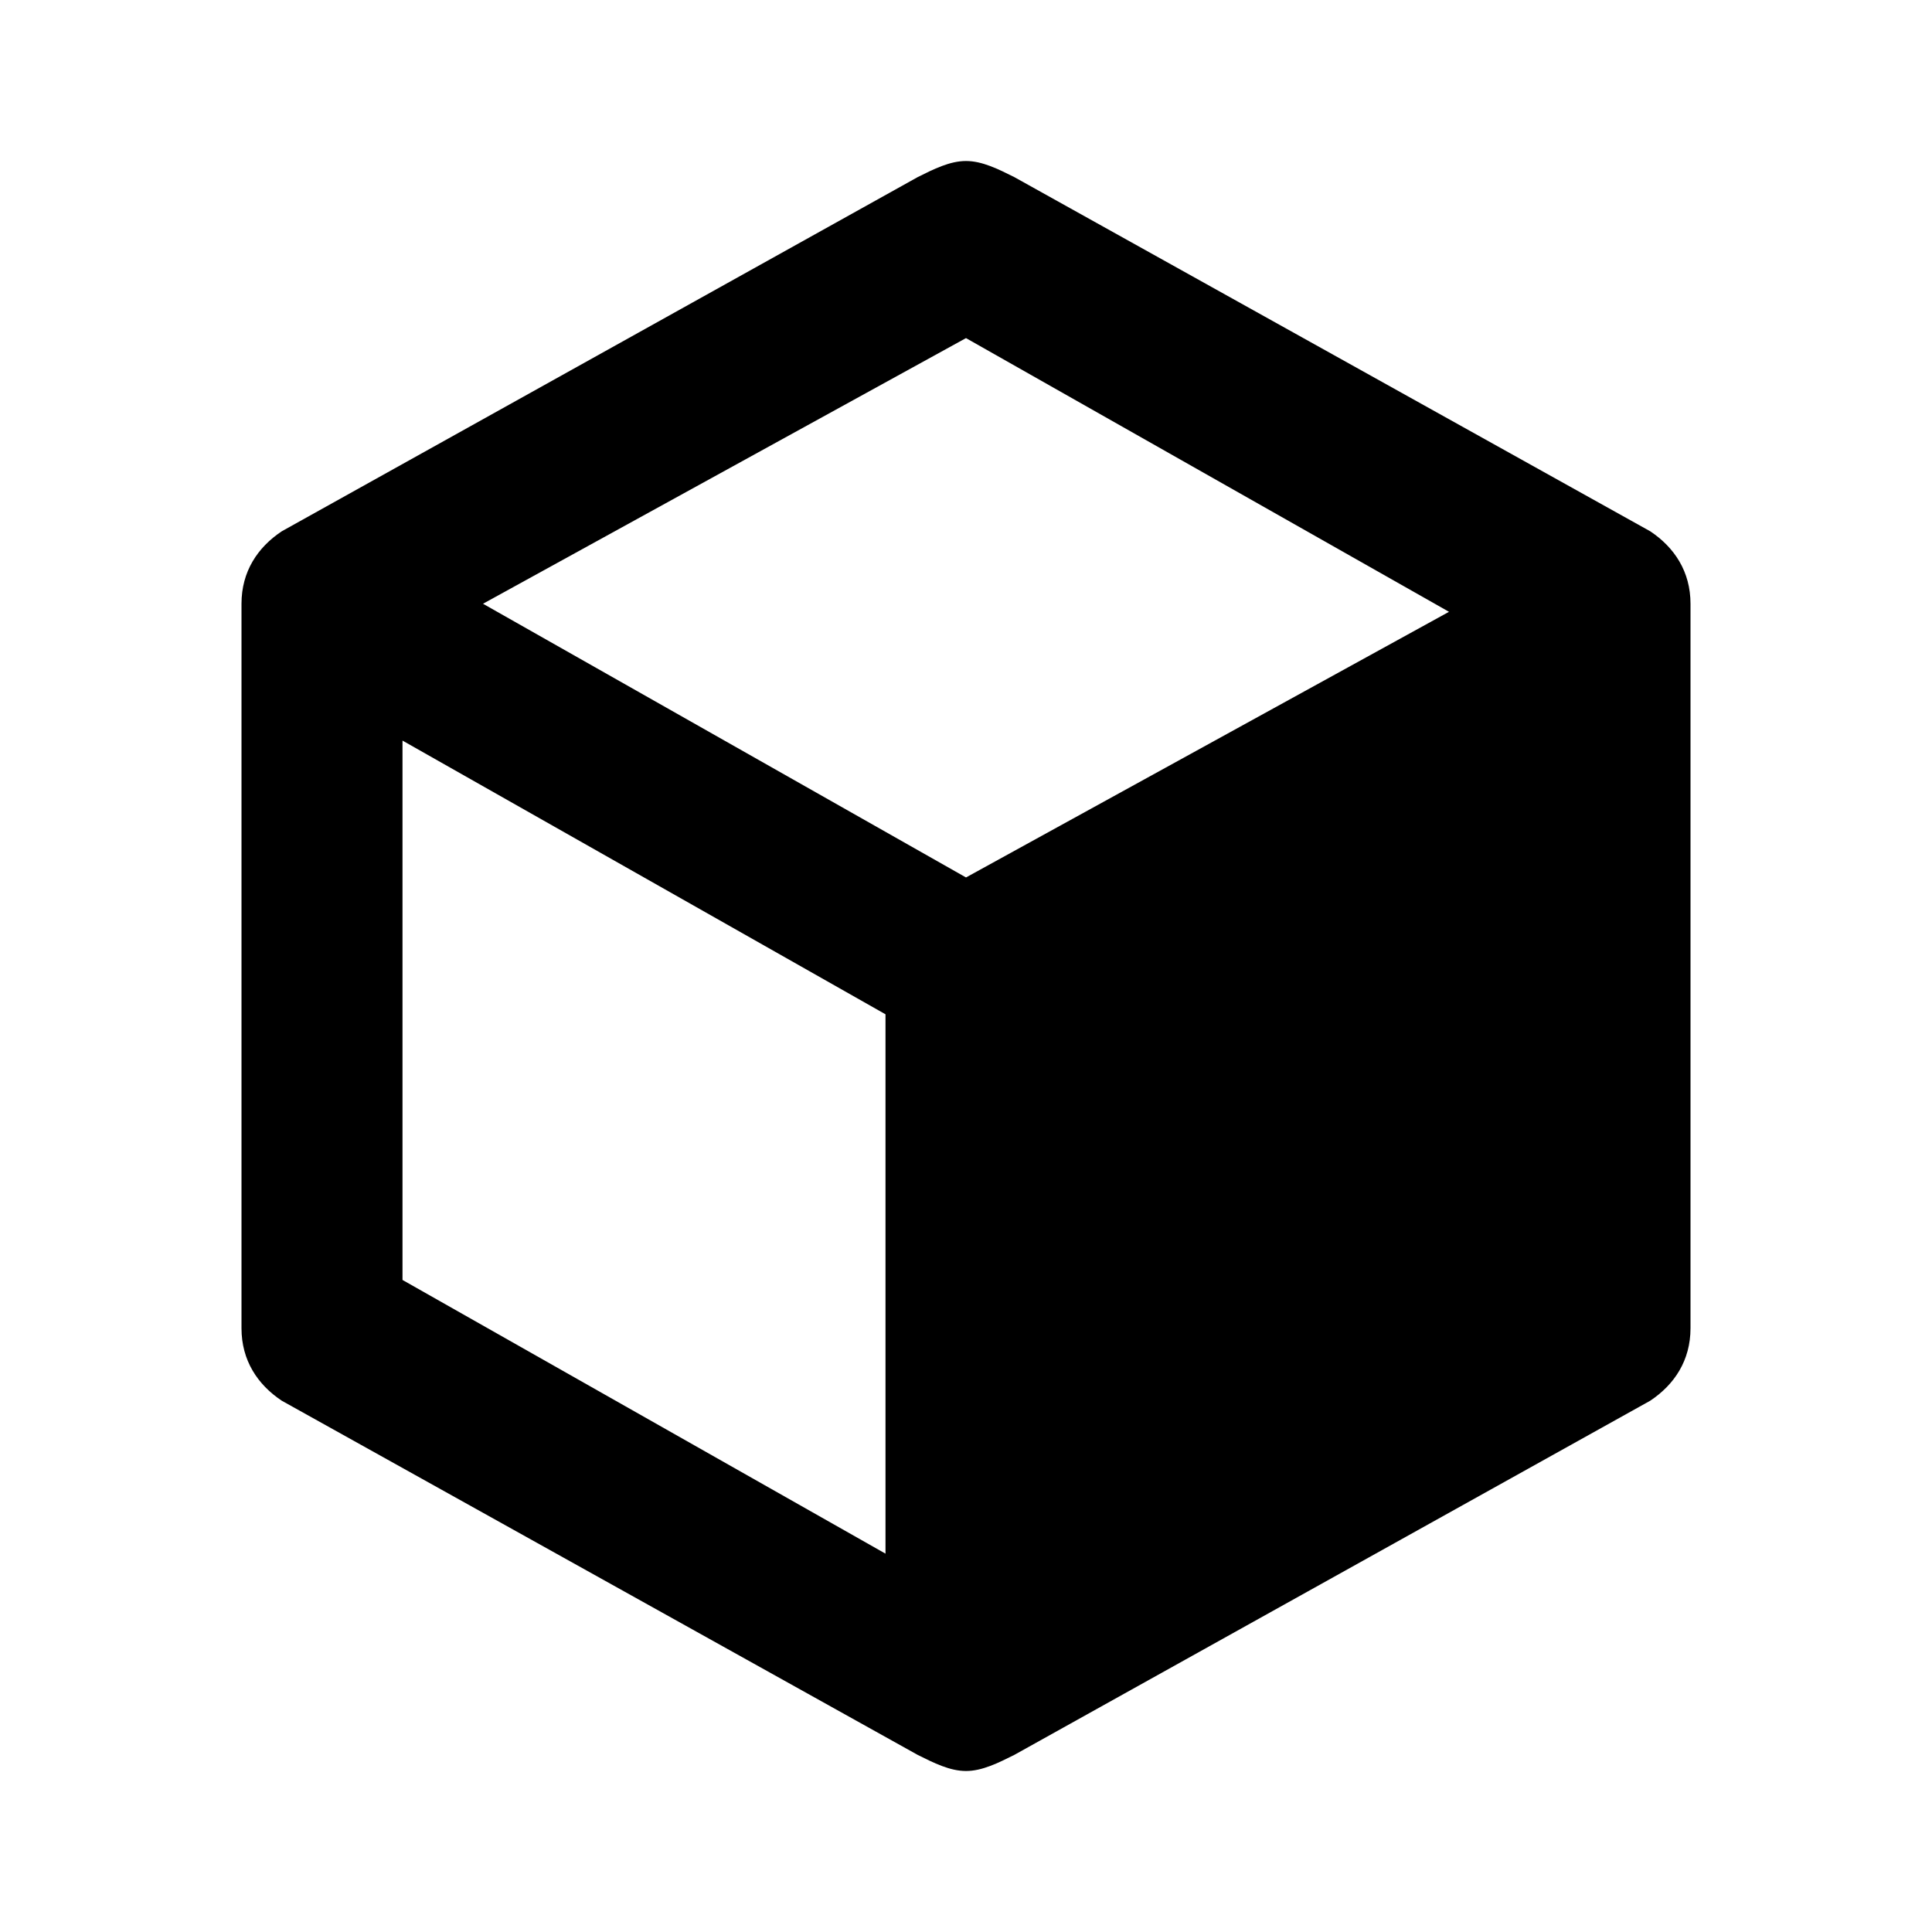 <?xml version="1.0" encoding="utf-8"?>
<!-- Generator: Adobe Illustrator 23.0.2, SVG Export Plug-In . SVG Version: 6.00 Build 0)  -->
<svg version="1.1" id="Layer_1" xmlns="http://www.w3.org/2000/svg" xmlns:xlink="http://www.w3.org/1999/xlink" x="0px" y="0px"
	 viewBox="0 0 24 24" style="enable-background:new 0 0 24 24;" xml:space="preserve">
<path d="M21,16.5c0,0.4-0.2,0.7-0.5,0.9l-7.9,4.4C12.4,21.9,12.2,22,12,22s-0.4-0.1-0.6-0.2l-7.9-4.4C3.2,17.2,3,16.9,3,16.5v-9
	c0-0.4,0.2-0.7,0.5-0.9l7.9-4.4C11.6,2.1,11.8,2,12,2s0.4,0.1,0.6,0.2l7.9,4.4C20.8,6.8,21,7.1,21,7.5V16.5z M12,4.2L6,7.5l6,3.4
	l6-3.3L12,4.2z M5,15.9l6,3.4v-6.7L5,9.2V15.9z"/>
</svg>
